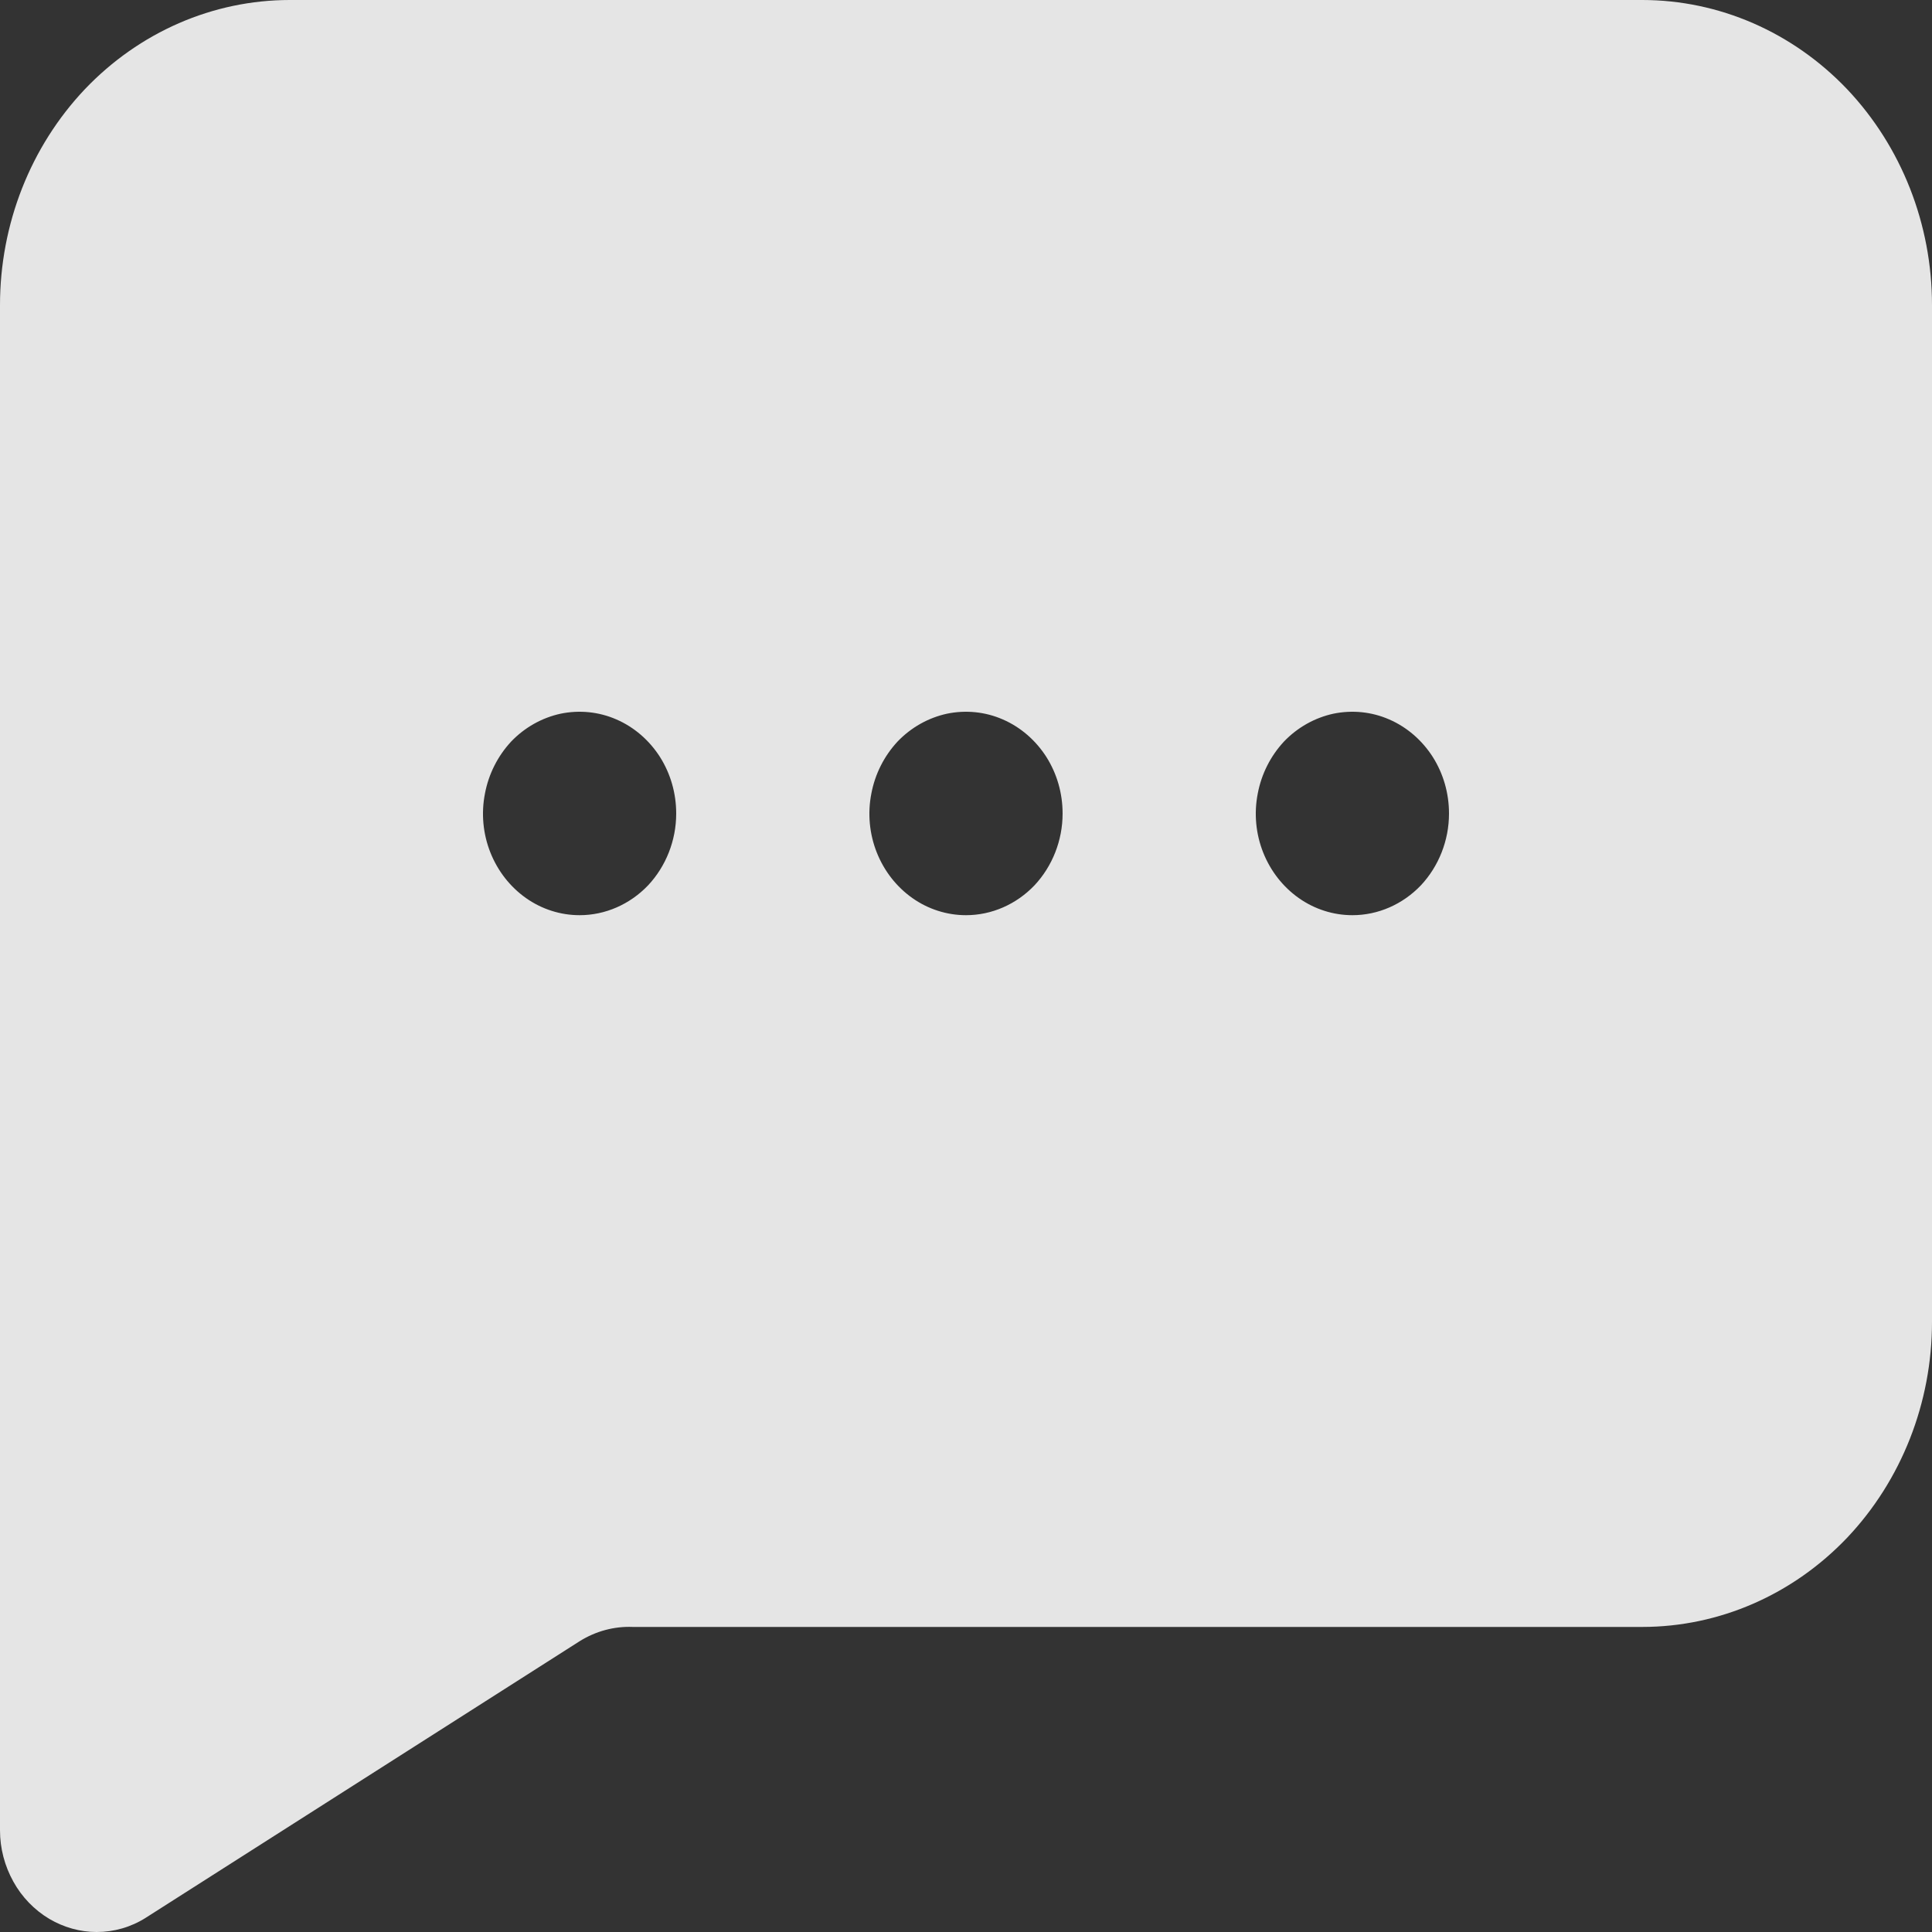 <svg width="10" height="10" viewBox="0 0 10 10" fill="none" xmlns="http://www.w3.org/2000/svg">
<rect x="0" y="0" width="10" height="10" fill="#333333" stroke="none"/>
<path d="M8.5 0H1.5C1.102 0 0.721 0.166 0.439 0.462C0.158 0.759 0 1.16 0 1.579V9.474C0 9.567 0.024 9.658 0.069 9.739C0.113 9.819 0.178 9.886 0.255 9.932C0.33 9.976 0.414 10 0.5 10C0.59 10 0.678 9.975 0.755 9.926L3 8.495C3.083 8.443 3.179 8.417 3.275 8.421H8.5C8.898 8.421 9.279 8.255 9.561 7.959C9.842 7.662 10 7.261 10 6.842V1.579C10 1.16 9.842 0.759 9.561 0.462C9.279 0.166 8.898 0 8.5 0ZM3 4.737C2.901 4.737 2.804 4.706 2.722 4.648C2.64 4.59 2.576 4.508 2.538 4.412C2.5 4.316 2.49 4.21 2.51 4.108C2.529 4.006 2.577 3.912 2.646 3.838C2.716 3.765 2.805 3.715 2.902 3.694C2.999 3.674 3.1 3.684 3.191 3.724C3.283 3.764 3.361 3.832 3.416 3.918C3.471 4.005 3.5 4.106 3.5 4.211C3.5 4.35 3.447 4.484 3.354 4.583C3.26 4.681 3.133 4.737 3 4.737ZM5 4.737C4.901 4.737 4.804 4.706 4.722 4.648C4.64 4.59 4.576 4.508 4.538 4.412C4.5 4.316 4.49 4.21 4.51 4.108C4.529 4.006 4.577 3.912 4.646 3.838C4.716 3.765 4.805 3.715 4.902 3.694C4.999 3.674 5.1 3.684 5.191 3.724C5.283 3.764 5.361 3.832 5.416 3.918C5.471 4.005 5.5 4.106 5.5 4.211C5.5 4.35 5.447 4.484 5.354 4.583C5.26 4.681 5.133 4.737 5 4.737ZM7 4.737C6.901 4.737 6.804 4.706 6.722 4.648C6.64 4.59 6.576 4.508 6.538 4.412C6.5 4.316 6.49 4.21 6.51 4.108C6.529 4.006 6.577 3.912 6.646 3.838C6.716 3.765 6.805 3.715 6.902 3.694C6.999 3.674 7.1 3.684 7.191 3.724C7.283 3.764 7.361 3.832 7.416 3.918C7.471 4.005 7.5 4.106 7.5 4.211C7.5 4.35 7.447 4.484 7.354 4.583C7.26 4.681 7.133 4.737 7 4.737Z" fill="white" fill-opacity="0.87"/>
</svg>
